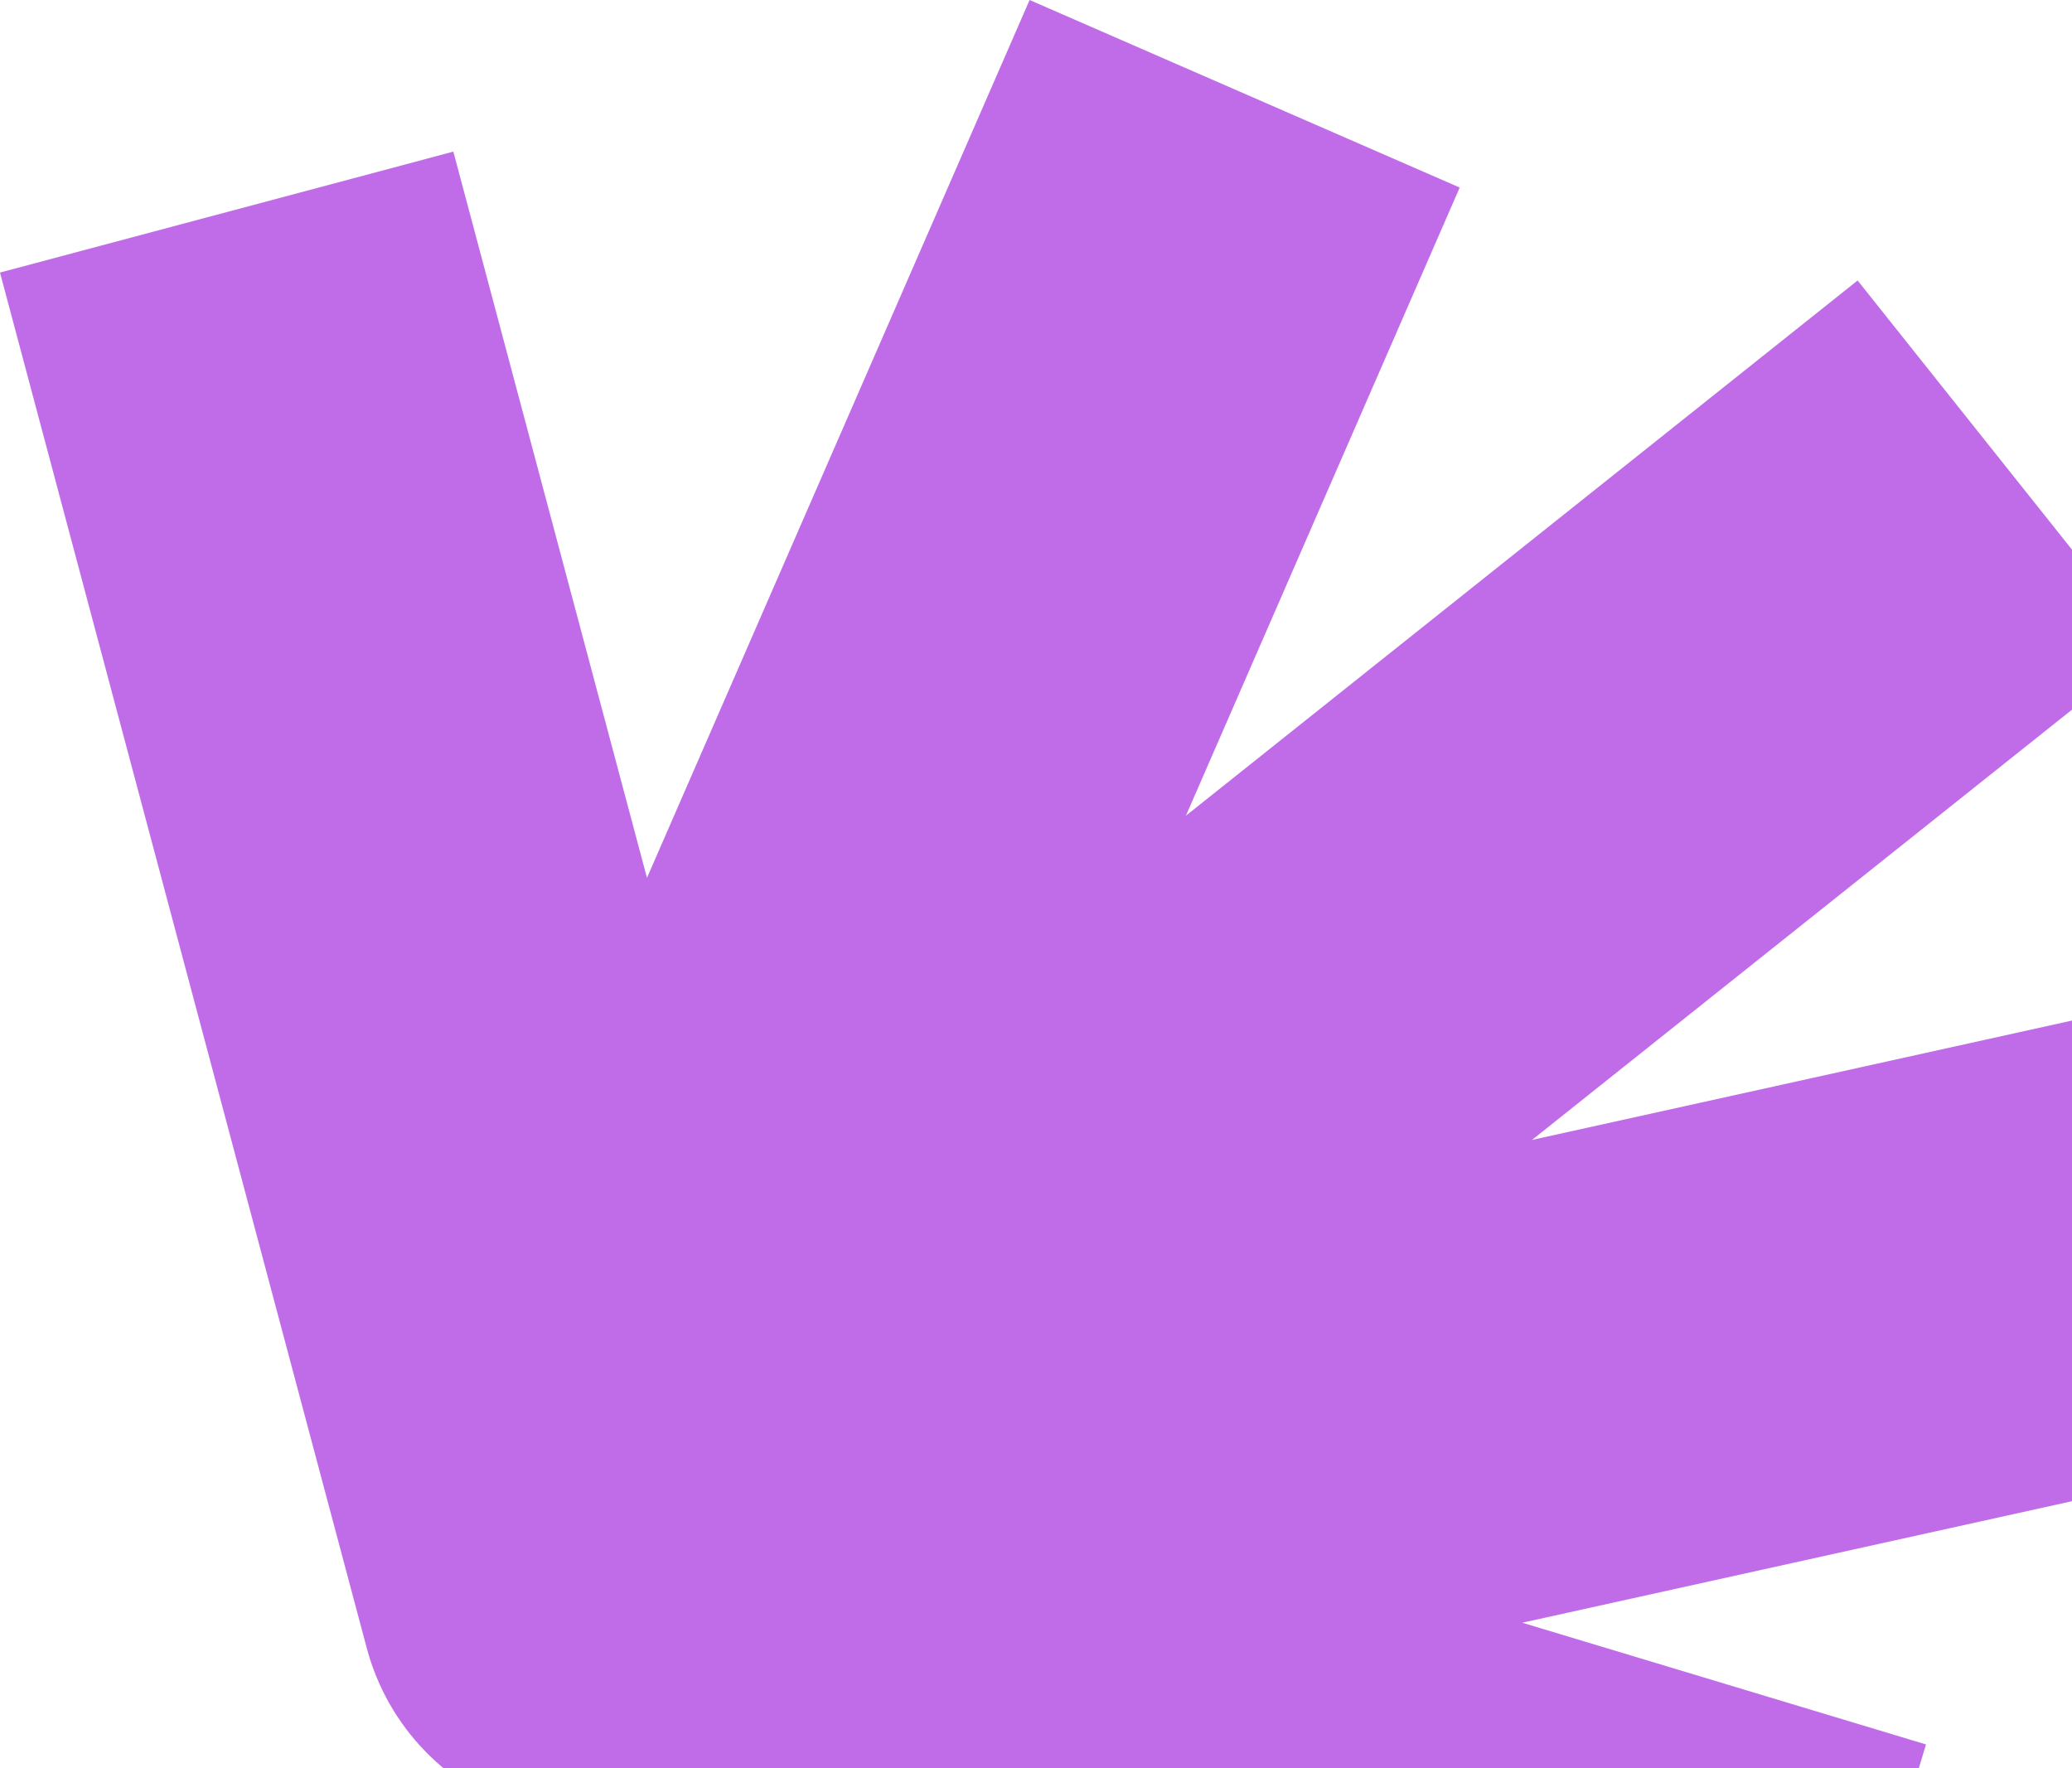 <svg width="375" height="320" viewBox="0 0 375 320" fill="none" xmlns="http://www.w3.org/2000/svg">
<path fill-rule="evenodd" clip-rule="evenodd" d="M275.509 293.659L348.574 315.687L324.066 397L95.155 327.988C81.064 323.739 70.177 312.496 66.385 298.273L0 49.325L82.049 27.44L117.093 158.859L186.342 0L264.183 33.94L214.631 147.614L336.2 50.757L389.11 117.184L277.265 206.293L405.673 177.907L424 260.833L275.509 293.659Z" fill="#C06CE8"/>
</svg>
